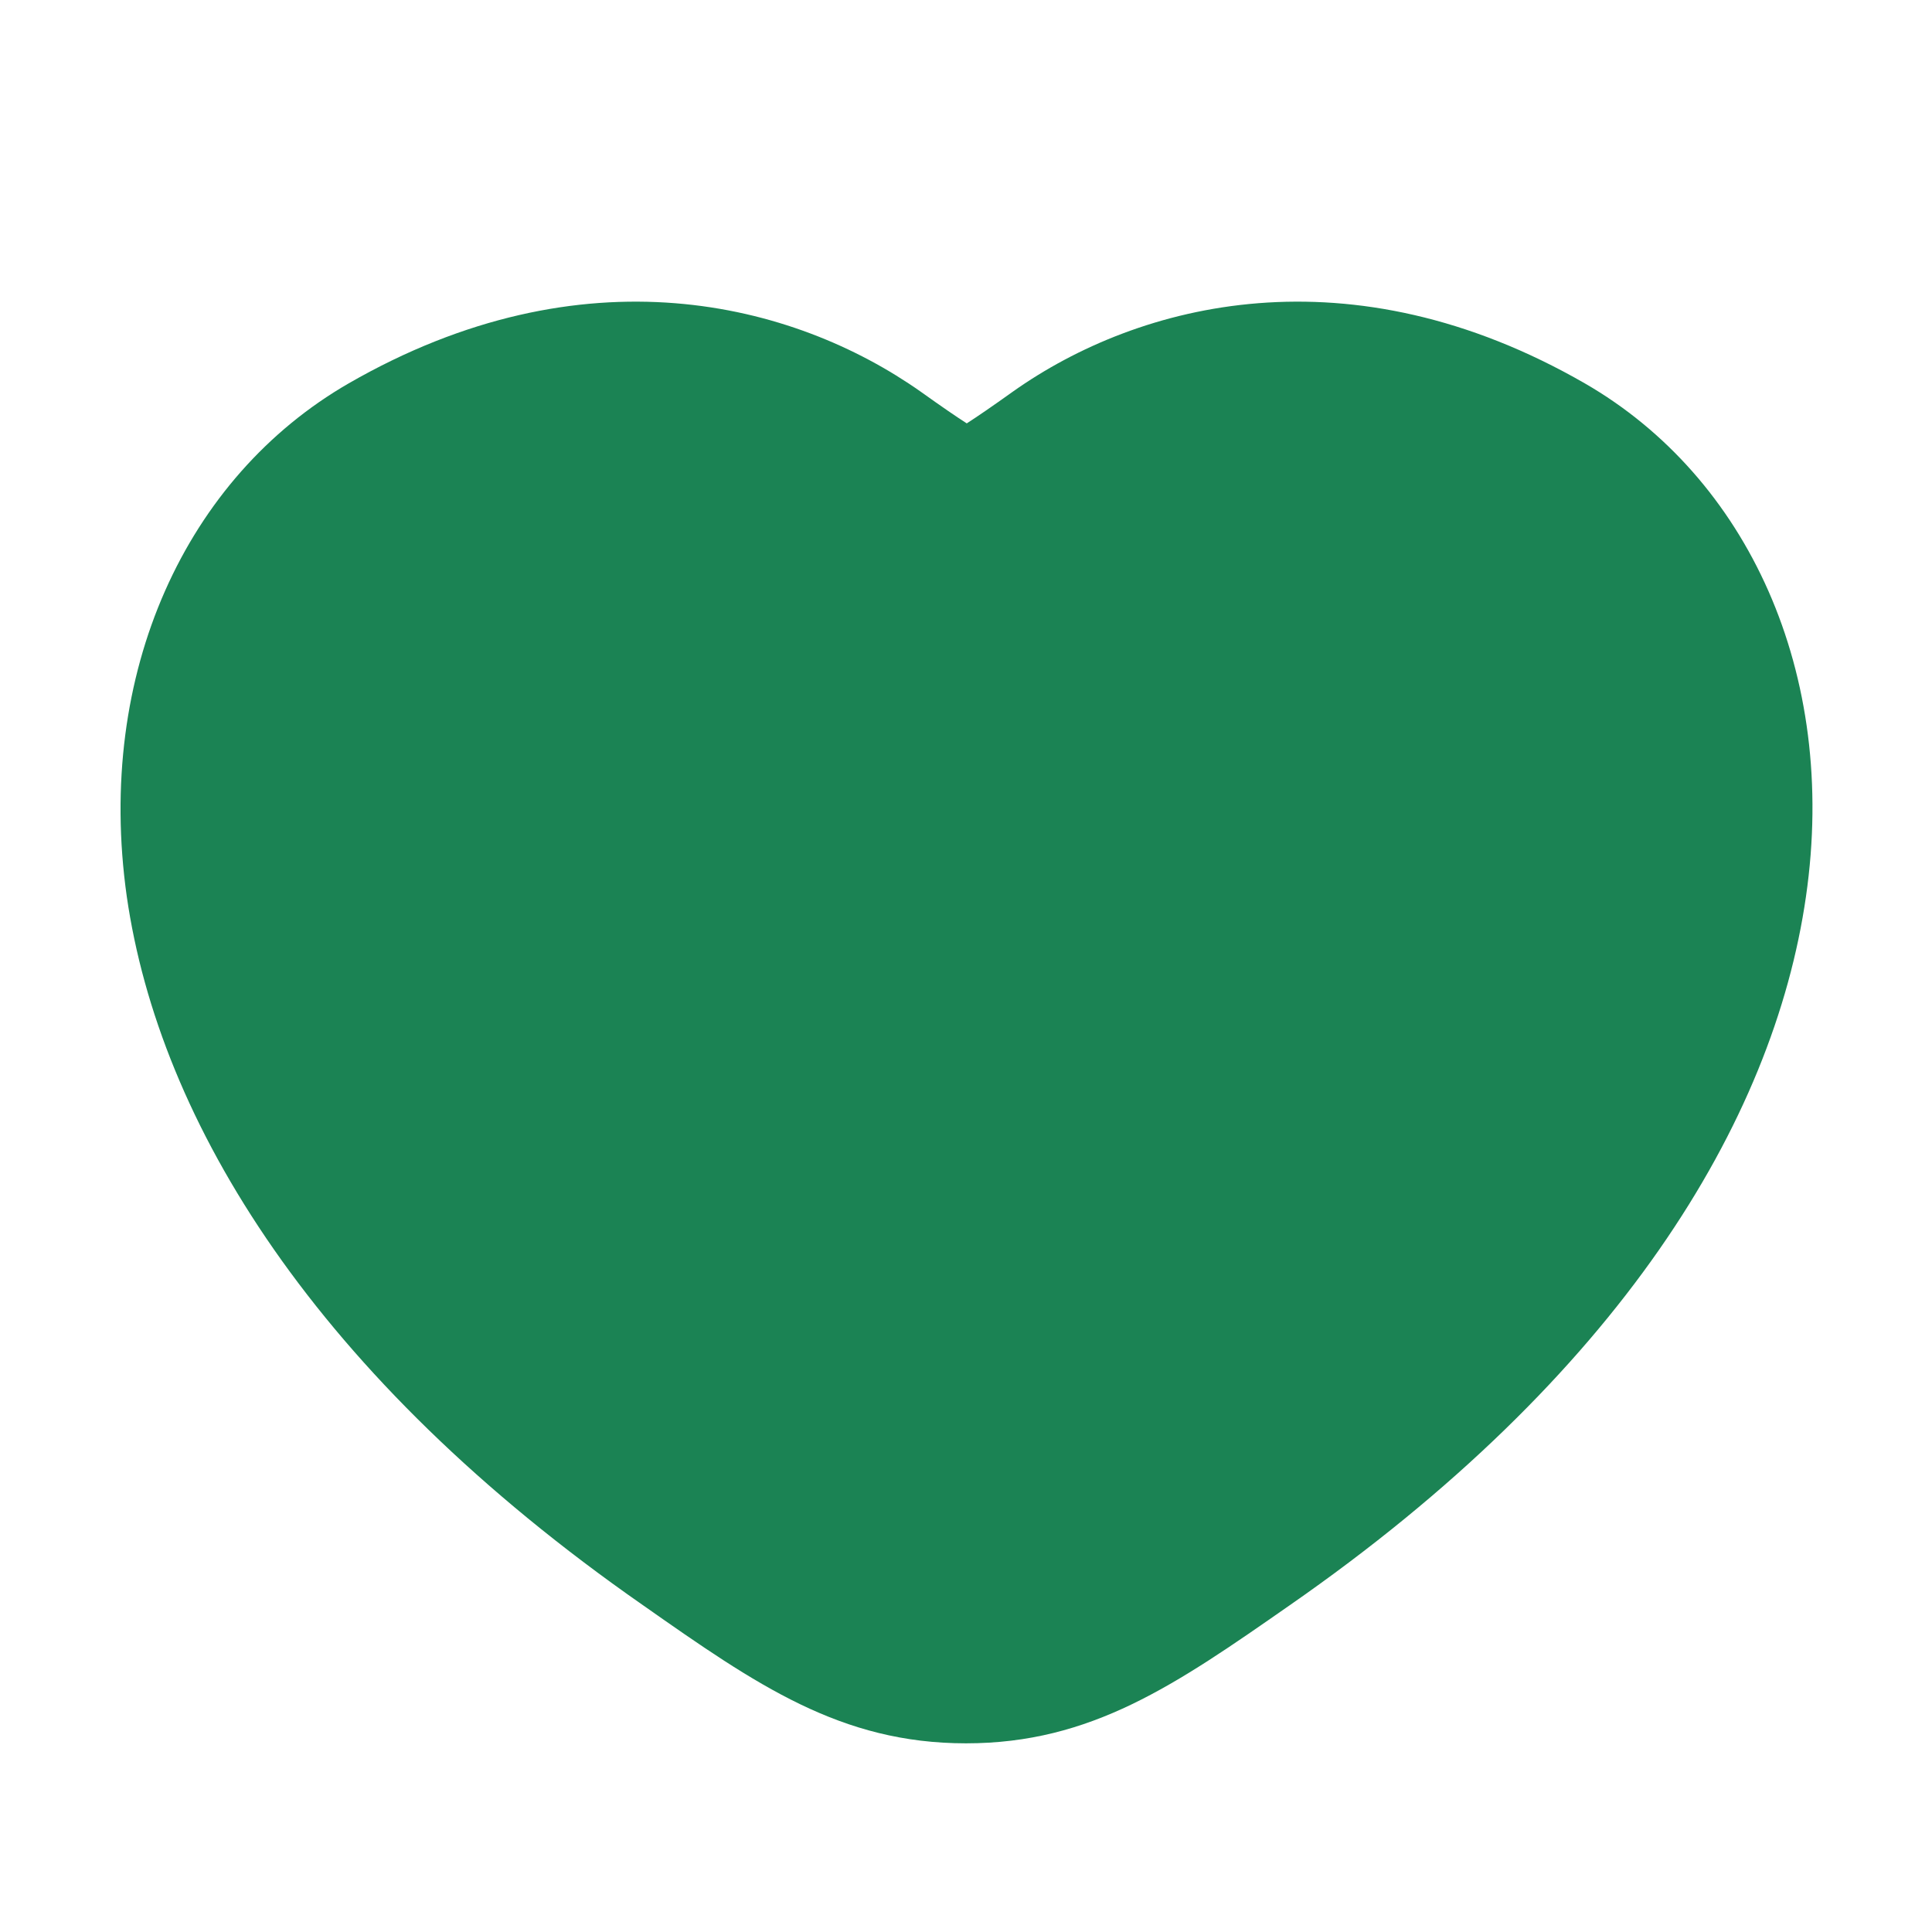 <?xml version="1.0" encoding="utf-8"?>
<!-- Generator: Adobe Illustrator 28.0.0, SVG Export Plug-In . SVG Version: 6.00 Build 0)  -->
<svg version="1.1" id="Layer_1" focusable="false" xmlns="http://www.w3.org/2000/svg" xmlns:xlink="http://www.w3.org/1999/xlink"
	 x="0px" y="0px" viewBox="0 0 256 256" style="enable-background:new 0 0 256 256;" xml:space="preserve">
<style type="text/css">
	.st0{fill:#1B8354;}
</style>
<path class="st0" d="M46.2,50.8c31.1-17.9,58.9-10.8,75.8,1.1c2.8,2,4.7,3.3,6.1,4.2c1.4-0.9,3.3-2.2,6.1-4.2
	c16.8-11.9,44.7-19,75.8-1.1c21.5,12.4,33.6,38.3,29.3,68c-4.3,29.9-24.8,63.6-68.4,93.9C155.7,223.3,144.6,231,128,231
	c-16.6,0-27.7-7.7-42.8-18.3c-43.5-30.3-64.1-64.1-68.4-93.9C12.6,89.1,24.7,63.2,46.2,50.8z"/>
</svg>
